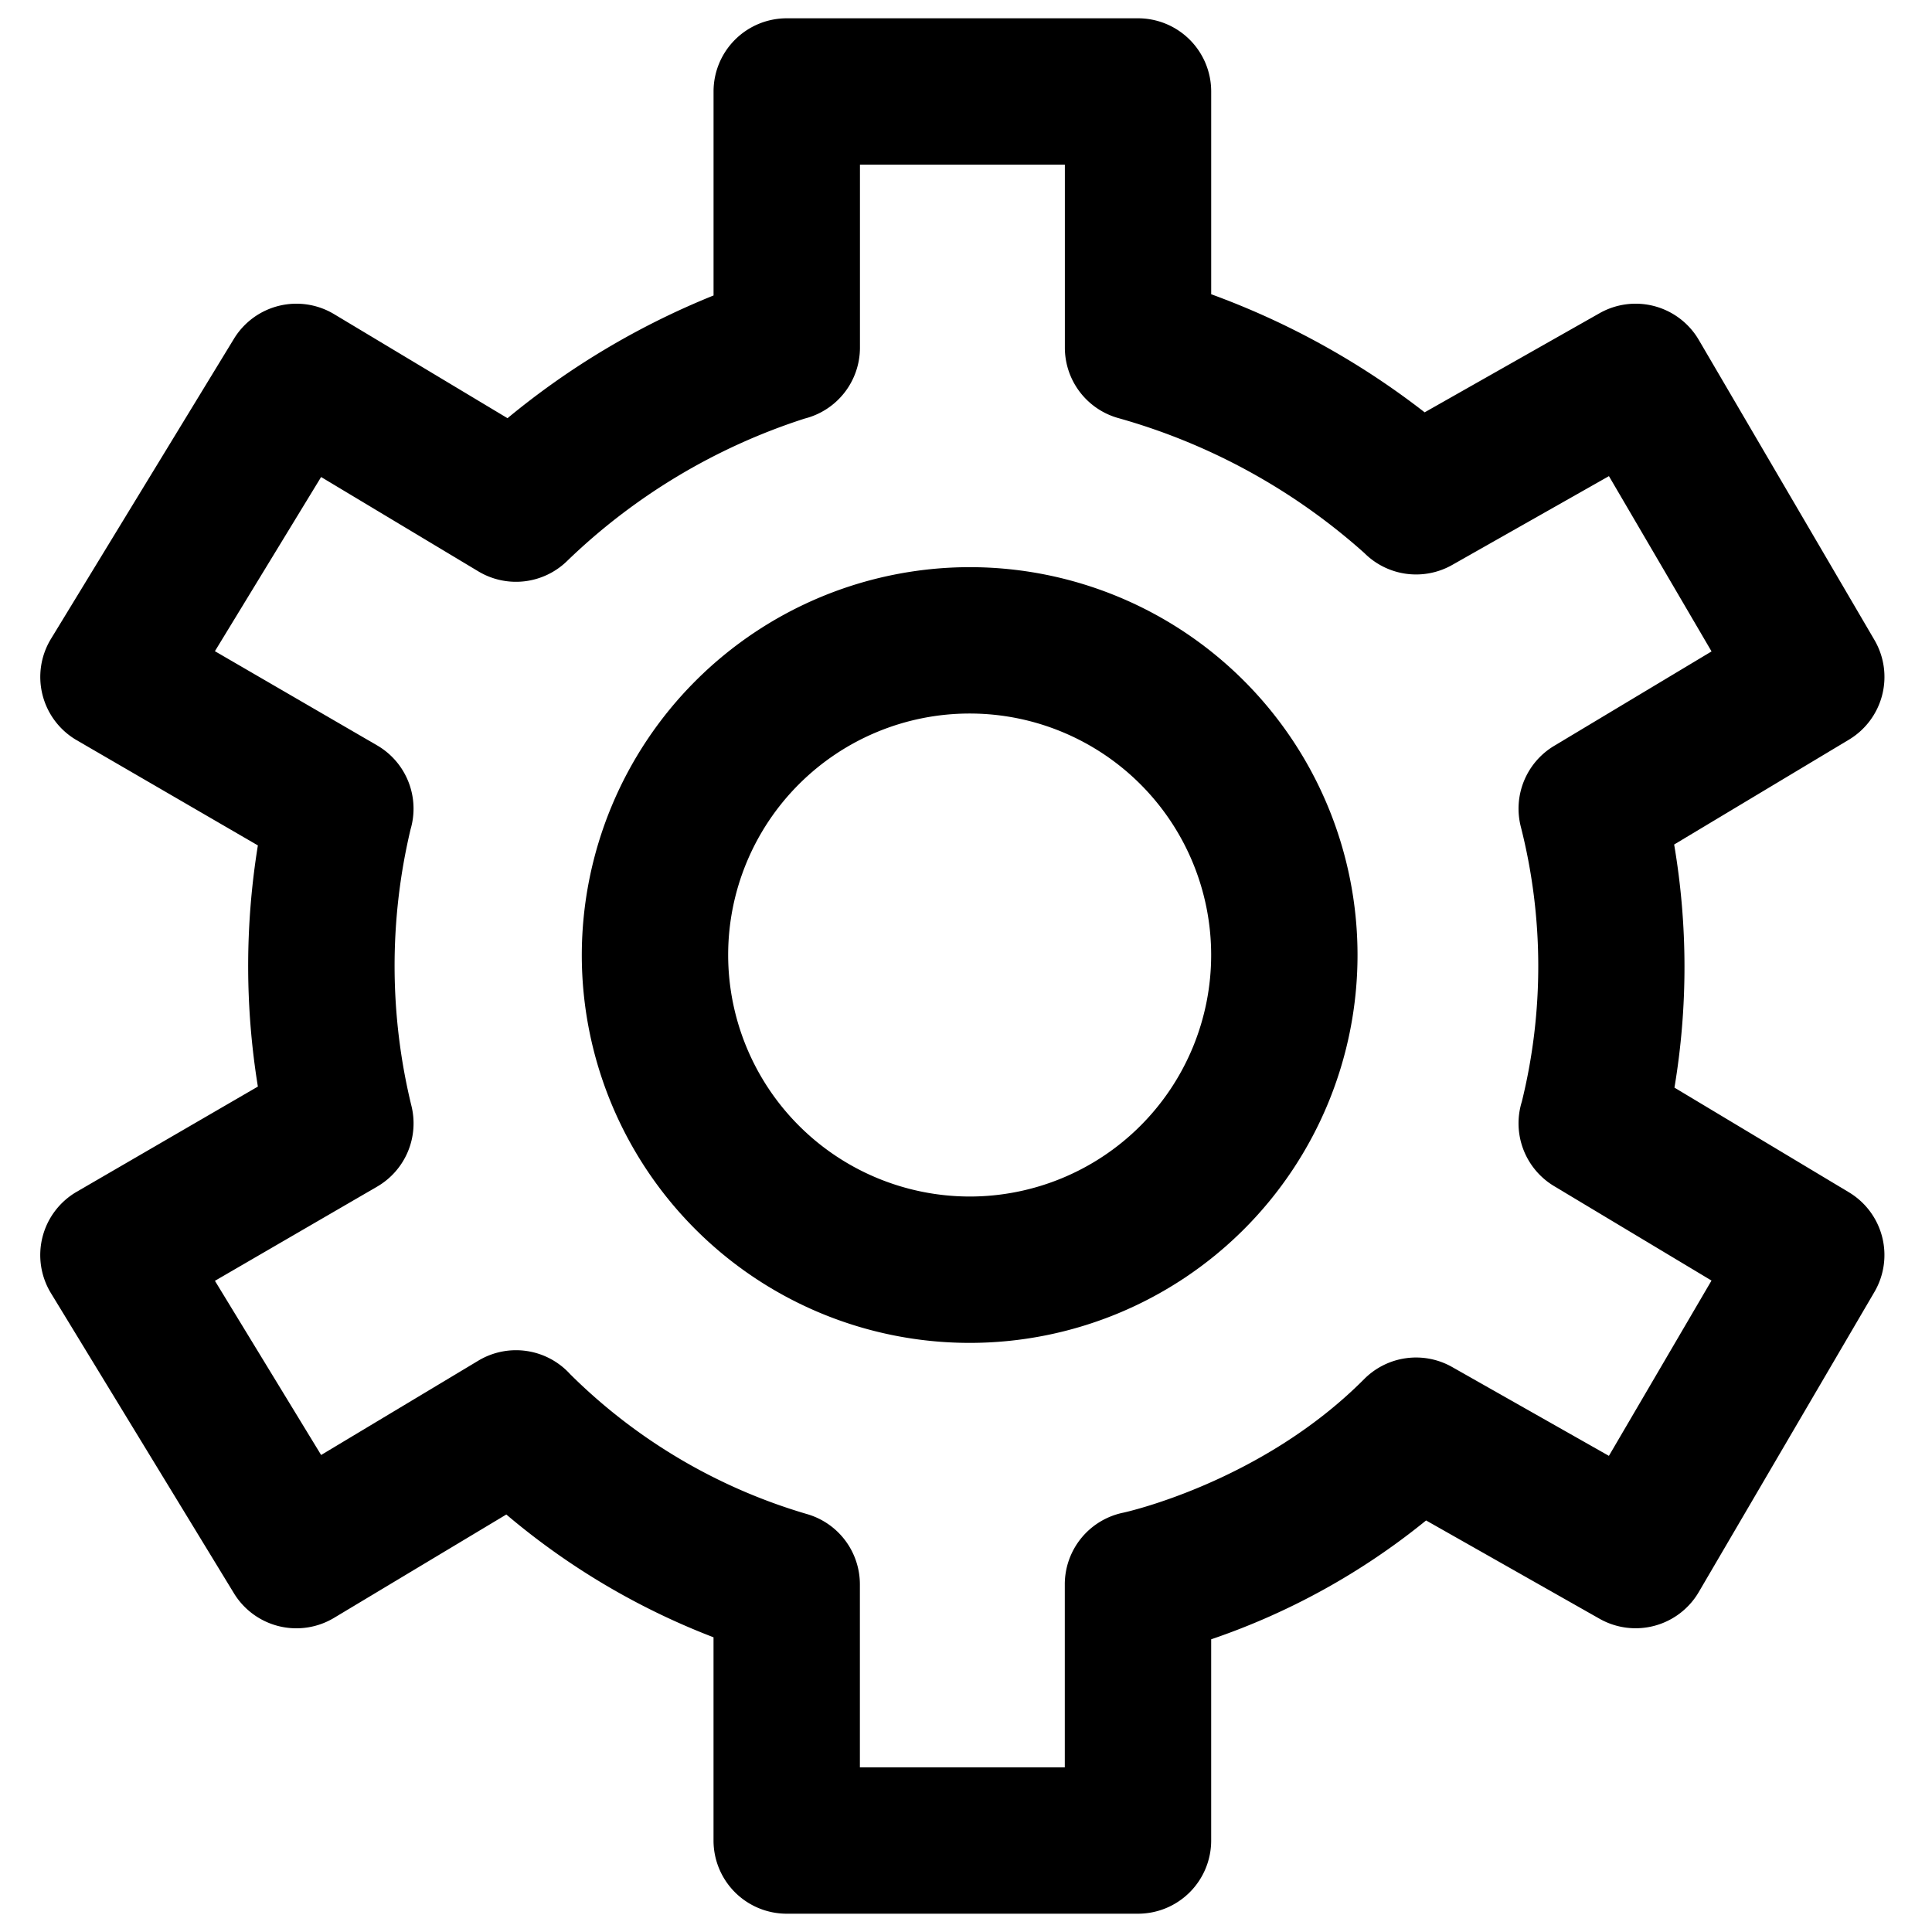 <svg viewBox="0 0 264 264">
    <path d="M132.5 77.5a53 53 0 1 1-53 53 53.06 53.06 0 0 1 53-53Zm0 86a33 33 0 1 0-33-33 33.037 33.037 0 0 0 33 33Z"/>
    <path d="M155.5 261.5h-48a10 10 0 0 1-10-10v-27.769a98.27 98.27 0 0 1-28.314-16.78l-23.541 14.125a10 10 0 0 1-13.683-3.369l-25-41a10 10 0 0 1-1.155-7.666 10 10 0 0 1 4.671-6.188l24.76-14.377a102.955 102.955 0 0 1 0-32.954l-24.755-14.374a10 10 0 0 1-4.671-6.188 10 10 0 0 1 1.155-7.666l25-41a10 10 0 0 1 13.683-3.369l23.7 14.22a106.814 106.814 0 0 1 28.154-16.77V12.5a10 10 0 0 1 10-10h48a10 10 0 0 1 10 10v27.707a107.586 107.586 0 0 1 29.169 16.136l23.9-13.544a10 10 0 0 1 13.56 3.648l24 41a10 10 0 0 1-3.485 13.627L228.766 115.4a99.844 99.844 0 0 1 .041 33.22l23.838 14.3a10 10 0 0 1 3.485 13.627l-24 41a10 10 0 0 1-13.56 3.648l-23.7-13.431a95.005 95.005 0 0 1-29.368 16.24V251.5a10 10 0 0 1-10.002 10Zm-38-20h28v-25a10 10 0 0 1 8-9.8c.153-.033 18.848-4.112 32.908-18.253a10 10 0 0 1 12.021-1.649l21.421 12.139 14.021-23.953-21.517-12.91a10 10 0 0 1-4.4-11.544 77.406 77.406 0 0 0-.137-37.546 10 10 0 0 1 4.542-11.06l21.517-12.91-14.021-23.953L198.431 77.2a10 10 0 0 1-12-1.632 84.813 84.813 0 0 0-33.6-18.433 10 10 0 0 1-7.322-9.635v-25h-28v25a10 10 0 0 1-7.544 9.694 83.537 83.537 0 0 0-32.534 19.523 10 10 0 0 1-12.067 1.358L43.878 65.183l-14.512 23.8 22.164 12.87a10 10 0 0 1 4.574 11.462 80.752 80.752 0 0 0 .1 37.726 10 10 0 0 1-4.671 11.108l-22.164 12.87 14.512 23.8 21.486-12.892a10 10 0 0 1 12.552 1.857 76.418 76.418 0 0 0 32.274 19.086 10 10 0 0 1 7.307 9.63Z"/>
</svg>
